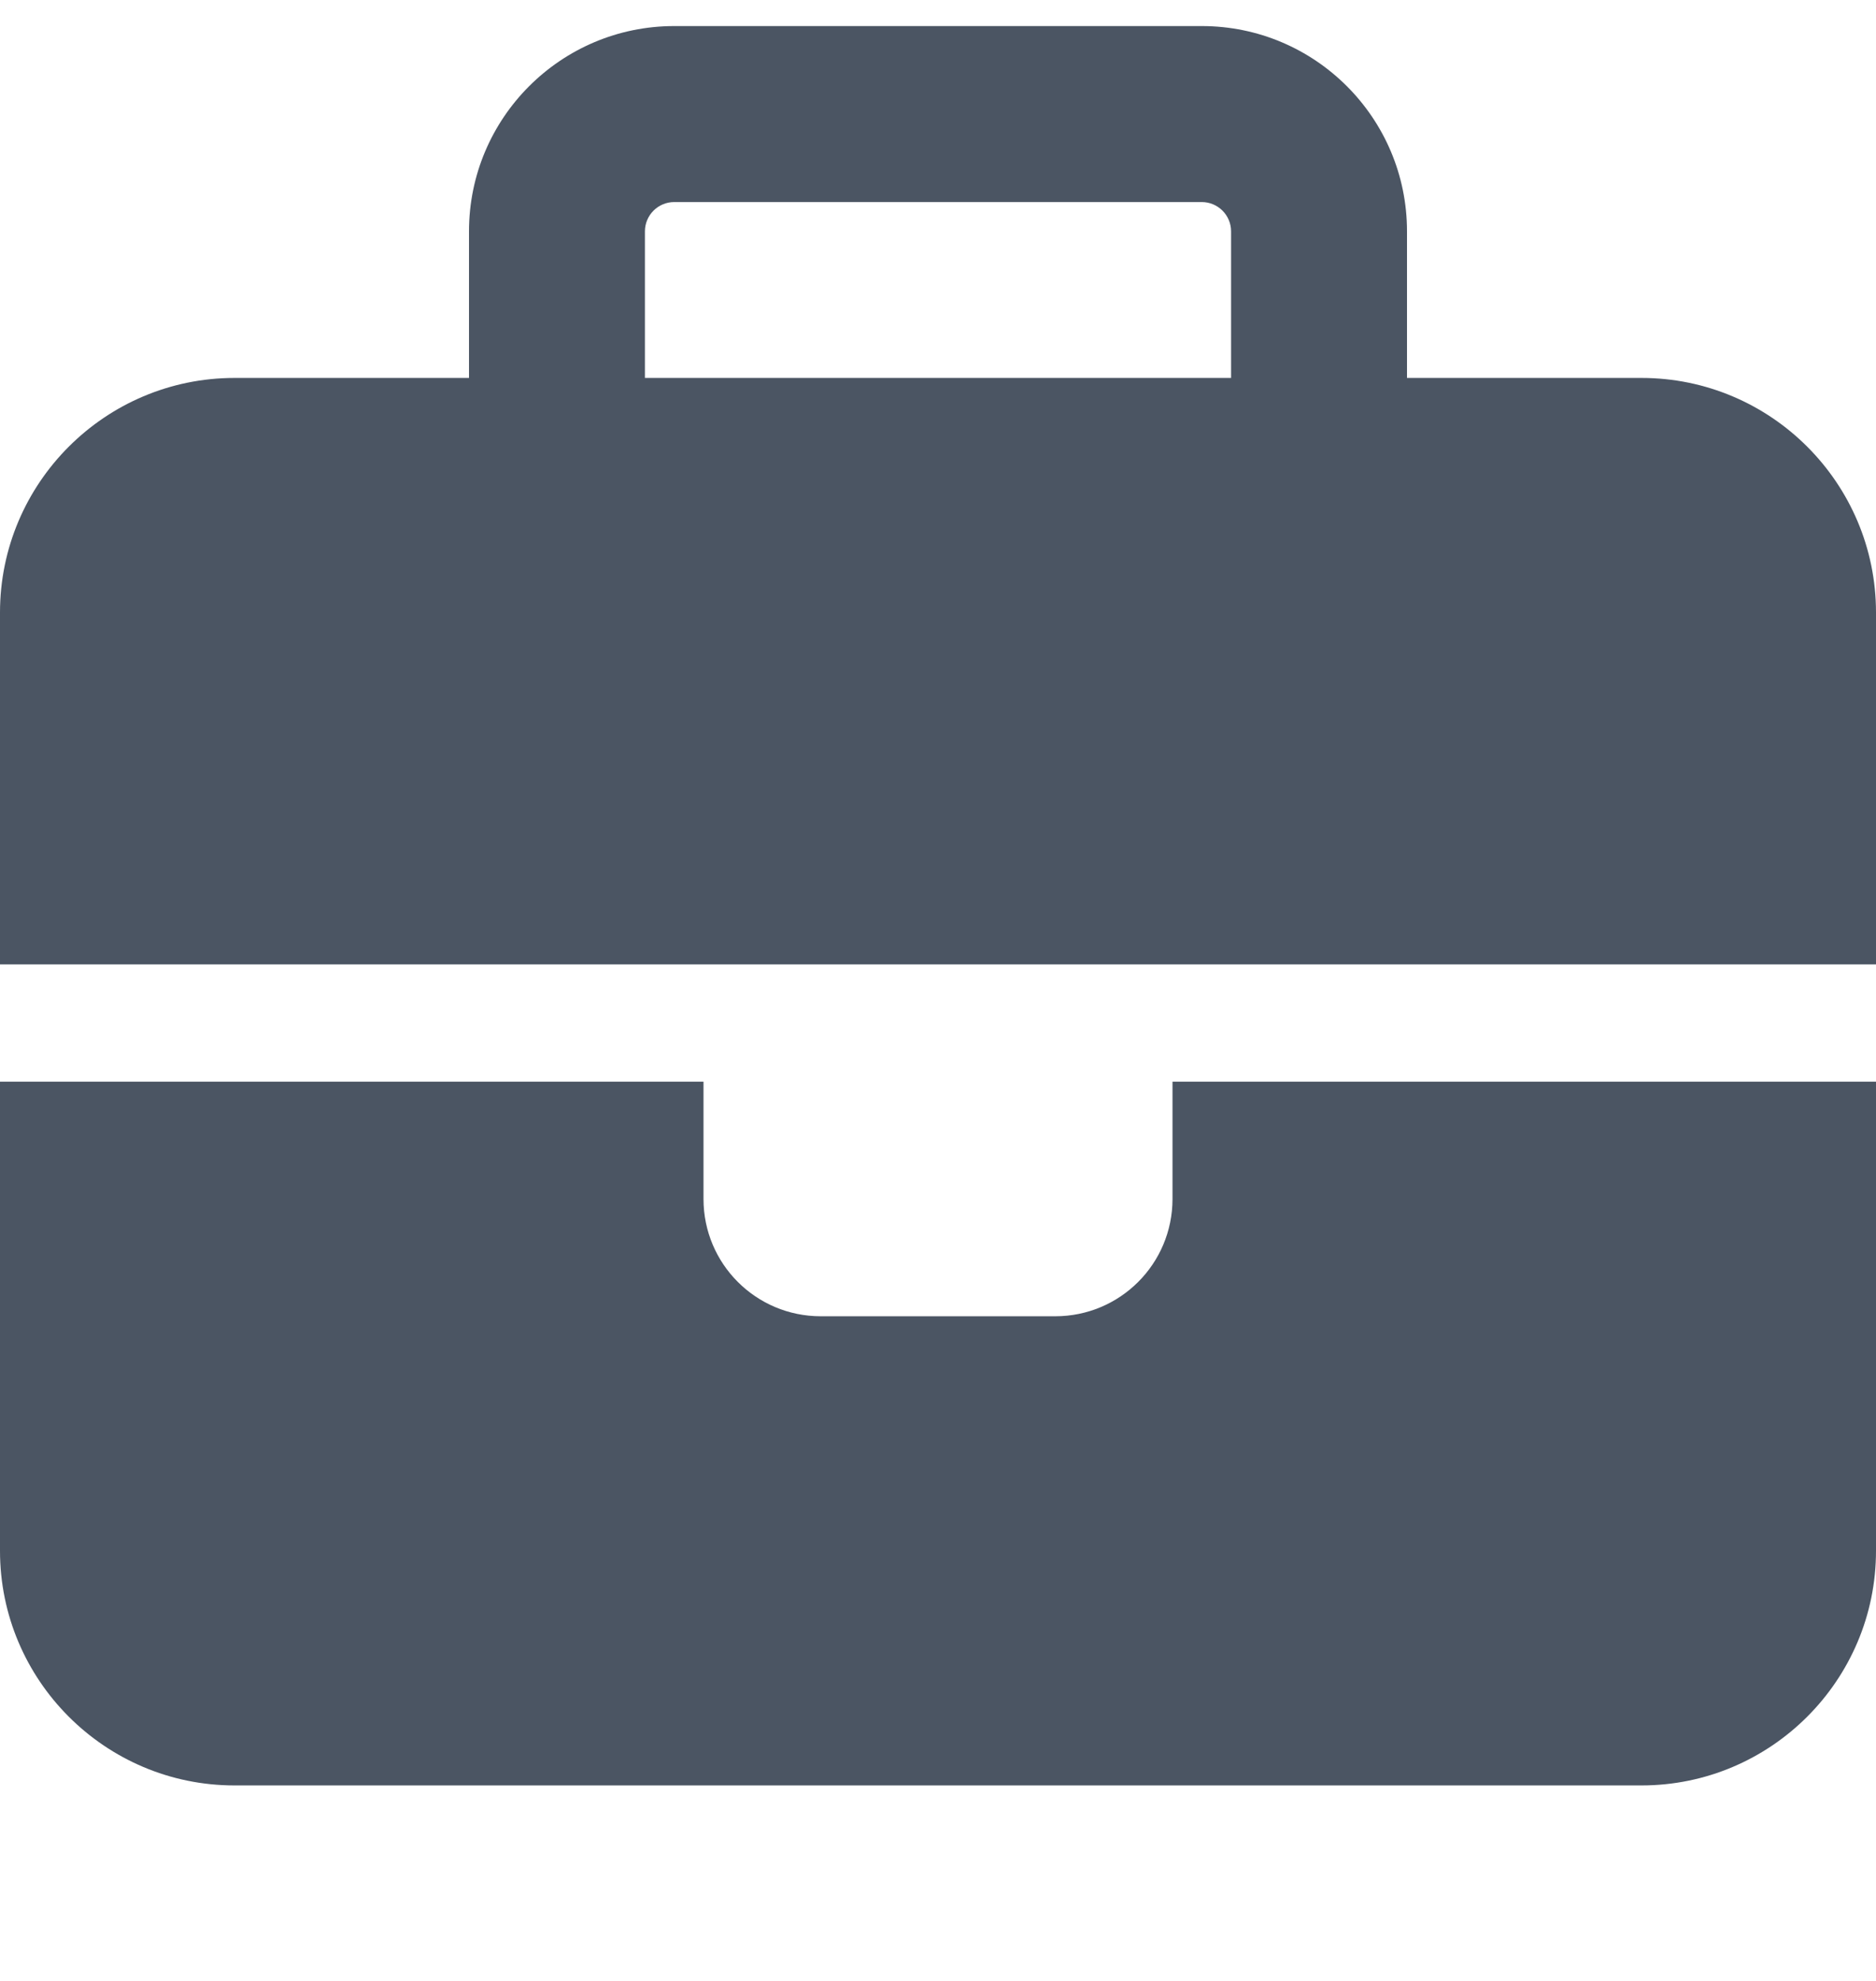 <svg width="18" height="19" viewBox="0 0 18 19" fill="none" xmlns="http://www.w3.org/2000/svg">
<g clip-path="url(#clip0_1_999)">
<path d="M6.469 1.938H11.531C11.686 1.938 11.812 2.064 11.812 2.219V3.625H6.188V2.219C6.188 2.064 6.314 1.938 6.469 1.938ZM4.5 2.219V3.625H2.25C1.009 3.625 0 4.634 0 5.875V9.25H6.75H11.25H18V5.875C18 4.634 16.991 3.625 15.75 3.625H13.5V2.219C13.5 1.132 12.618 0.25 11.531 0.25H6.469C5.382 0.25 4.5 1.132 4.5 2.219ZM18 10.375H11.25V11.5C11.25 12.122 10.747 12.625 10.125 12.625H7.875C7.253 12.625 6.75 12.122 6.75 11.5V10.375H0V14.875C0 16.116 1.009 17.125 2.25 17.125H15.75C16.991 17.125 18 16.116 18 14.875V10.375Z" fill="#4B5563"/>
</g>
<defs>
<clipPath id="clip0_1_999">
<path d="M0 0.25H18V18.25H0V0.25Z" fill="white"/>
</clipPath>
</defs>
</svg>
